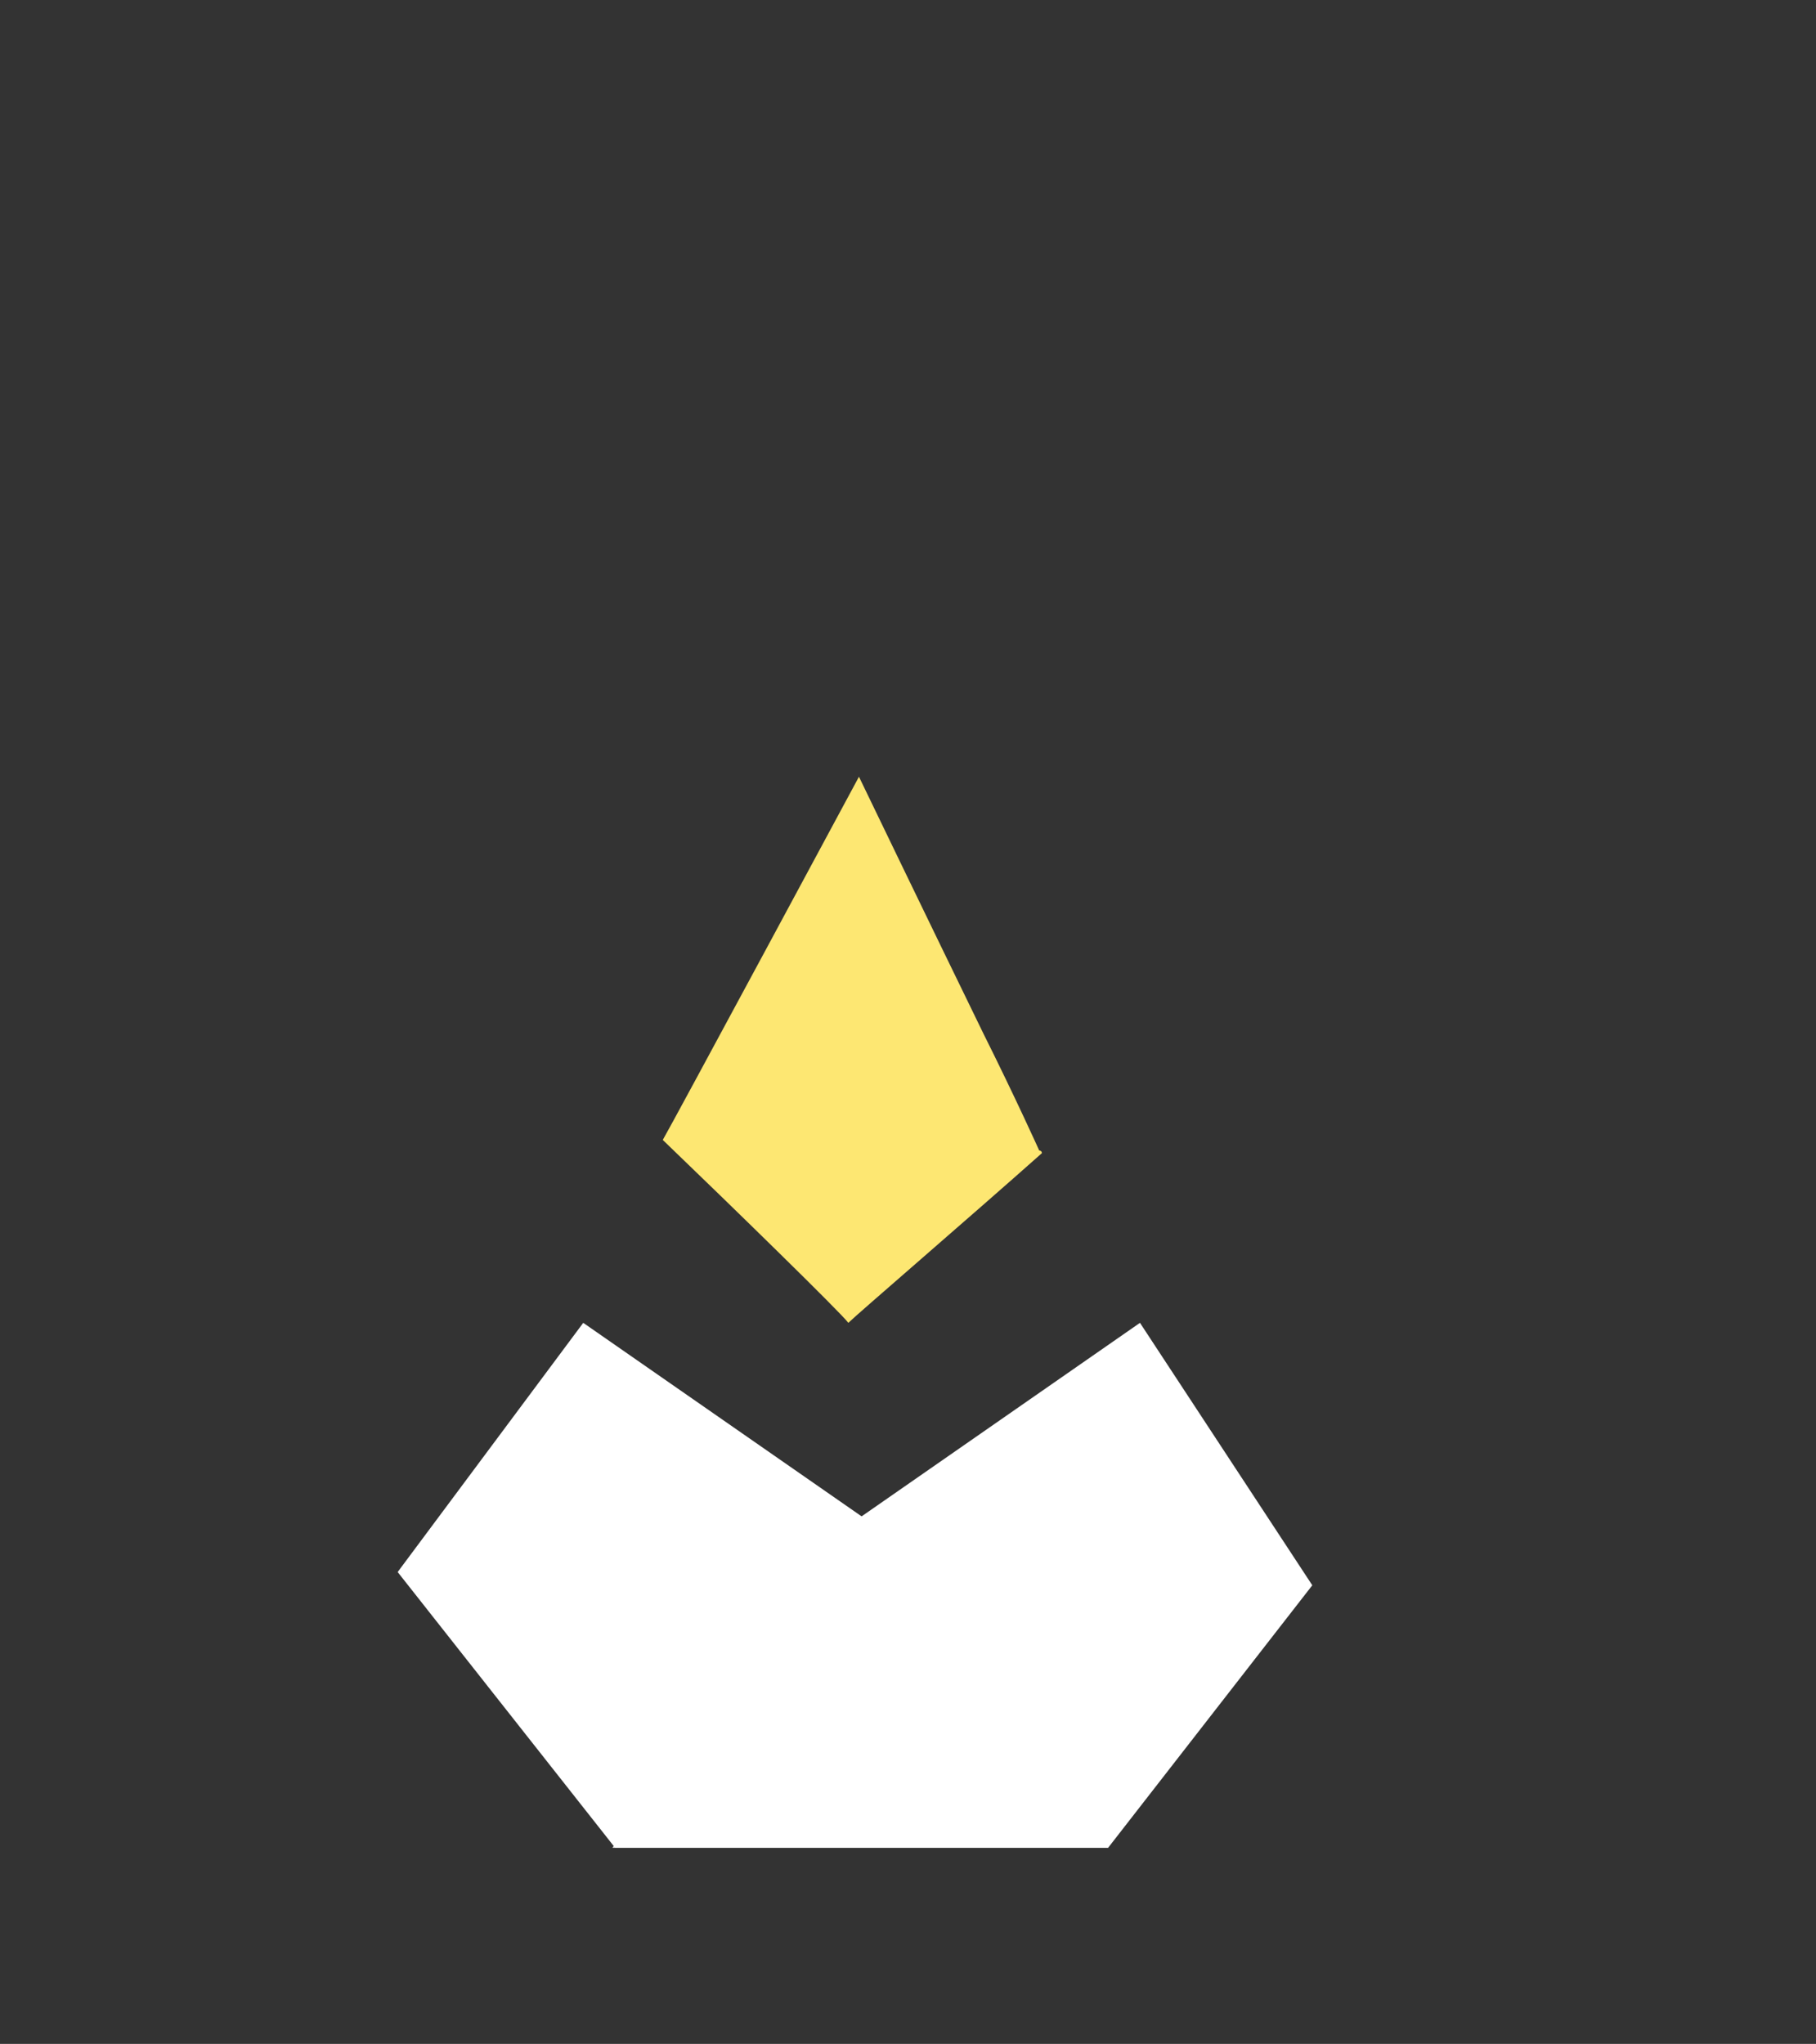 <?xml version="1.0" encoding="utf-8"?>
<!-- Generator: Adobe Illustrator 22.1.0, SVG Export Plug-In . SVG Version: 6.00 Build 0)  -->
<svg version="1.1" xmlns="http://www.w3.org/2000/svg" xmlns:xlink="http://www.w3.org/1999/xlink" x="0px" y="0px"
	 viewBox="0 0 68.5 77.1" style="enable-background:new 0 0 68.5 77.1;" xml:space="preserve">
<rect x="0" y="0" width="68.5" height="77.1" fill="#333333" stroke="none"/>
<style type="text/css">
	.st0{fill:#485B65;}
	.st1{fill:#FFFFFF;}
	.st2{fill:#FDE772;}
</style>
<g id="_x31_">
	<polyline class="st1" points="23.1,69.7 41.8,69.7 49.5,59.8 43,49.9 32.5,57.2 	"/>
	<polygon class="st1" points="41.8,69.7 23.2,69.7 15,59.3 22,49.9 32.5,57.2 	"/>
	<path class="st2" d="M37.1,39c-2-4.1-4.7-9.7-4.7-9.7S25.3,42.5,25,43c2.6,2.5,6.7,6.5,7,6.9c0.3-0.3,4.6-4,7.3-6.4
		c0-0.1-0.1-0.1-0.1-0.1S38.3,41.4,37.1,39z"/>
</g>
<g id="Layer_2">
</g>
</svg>
